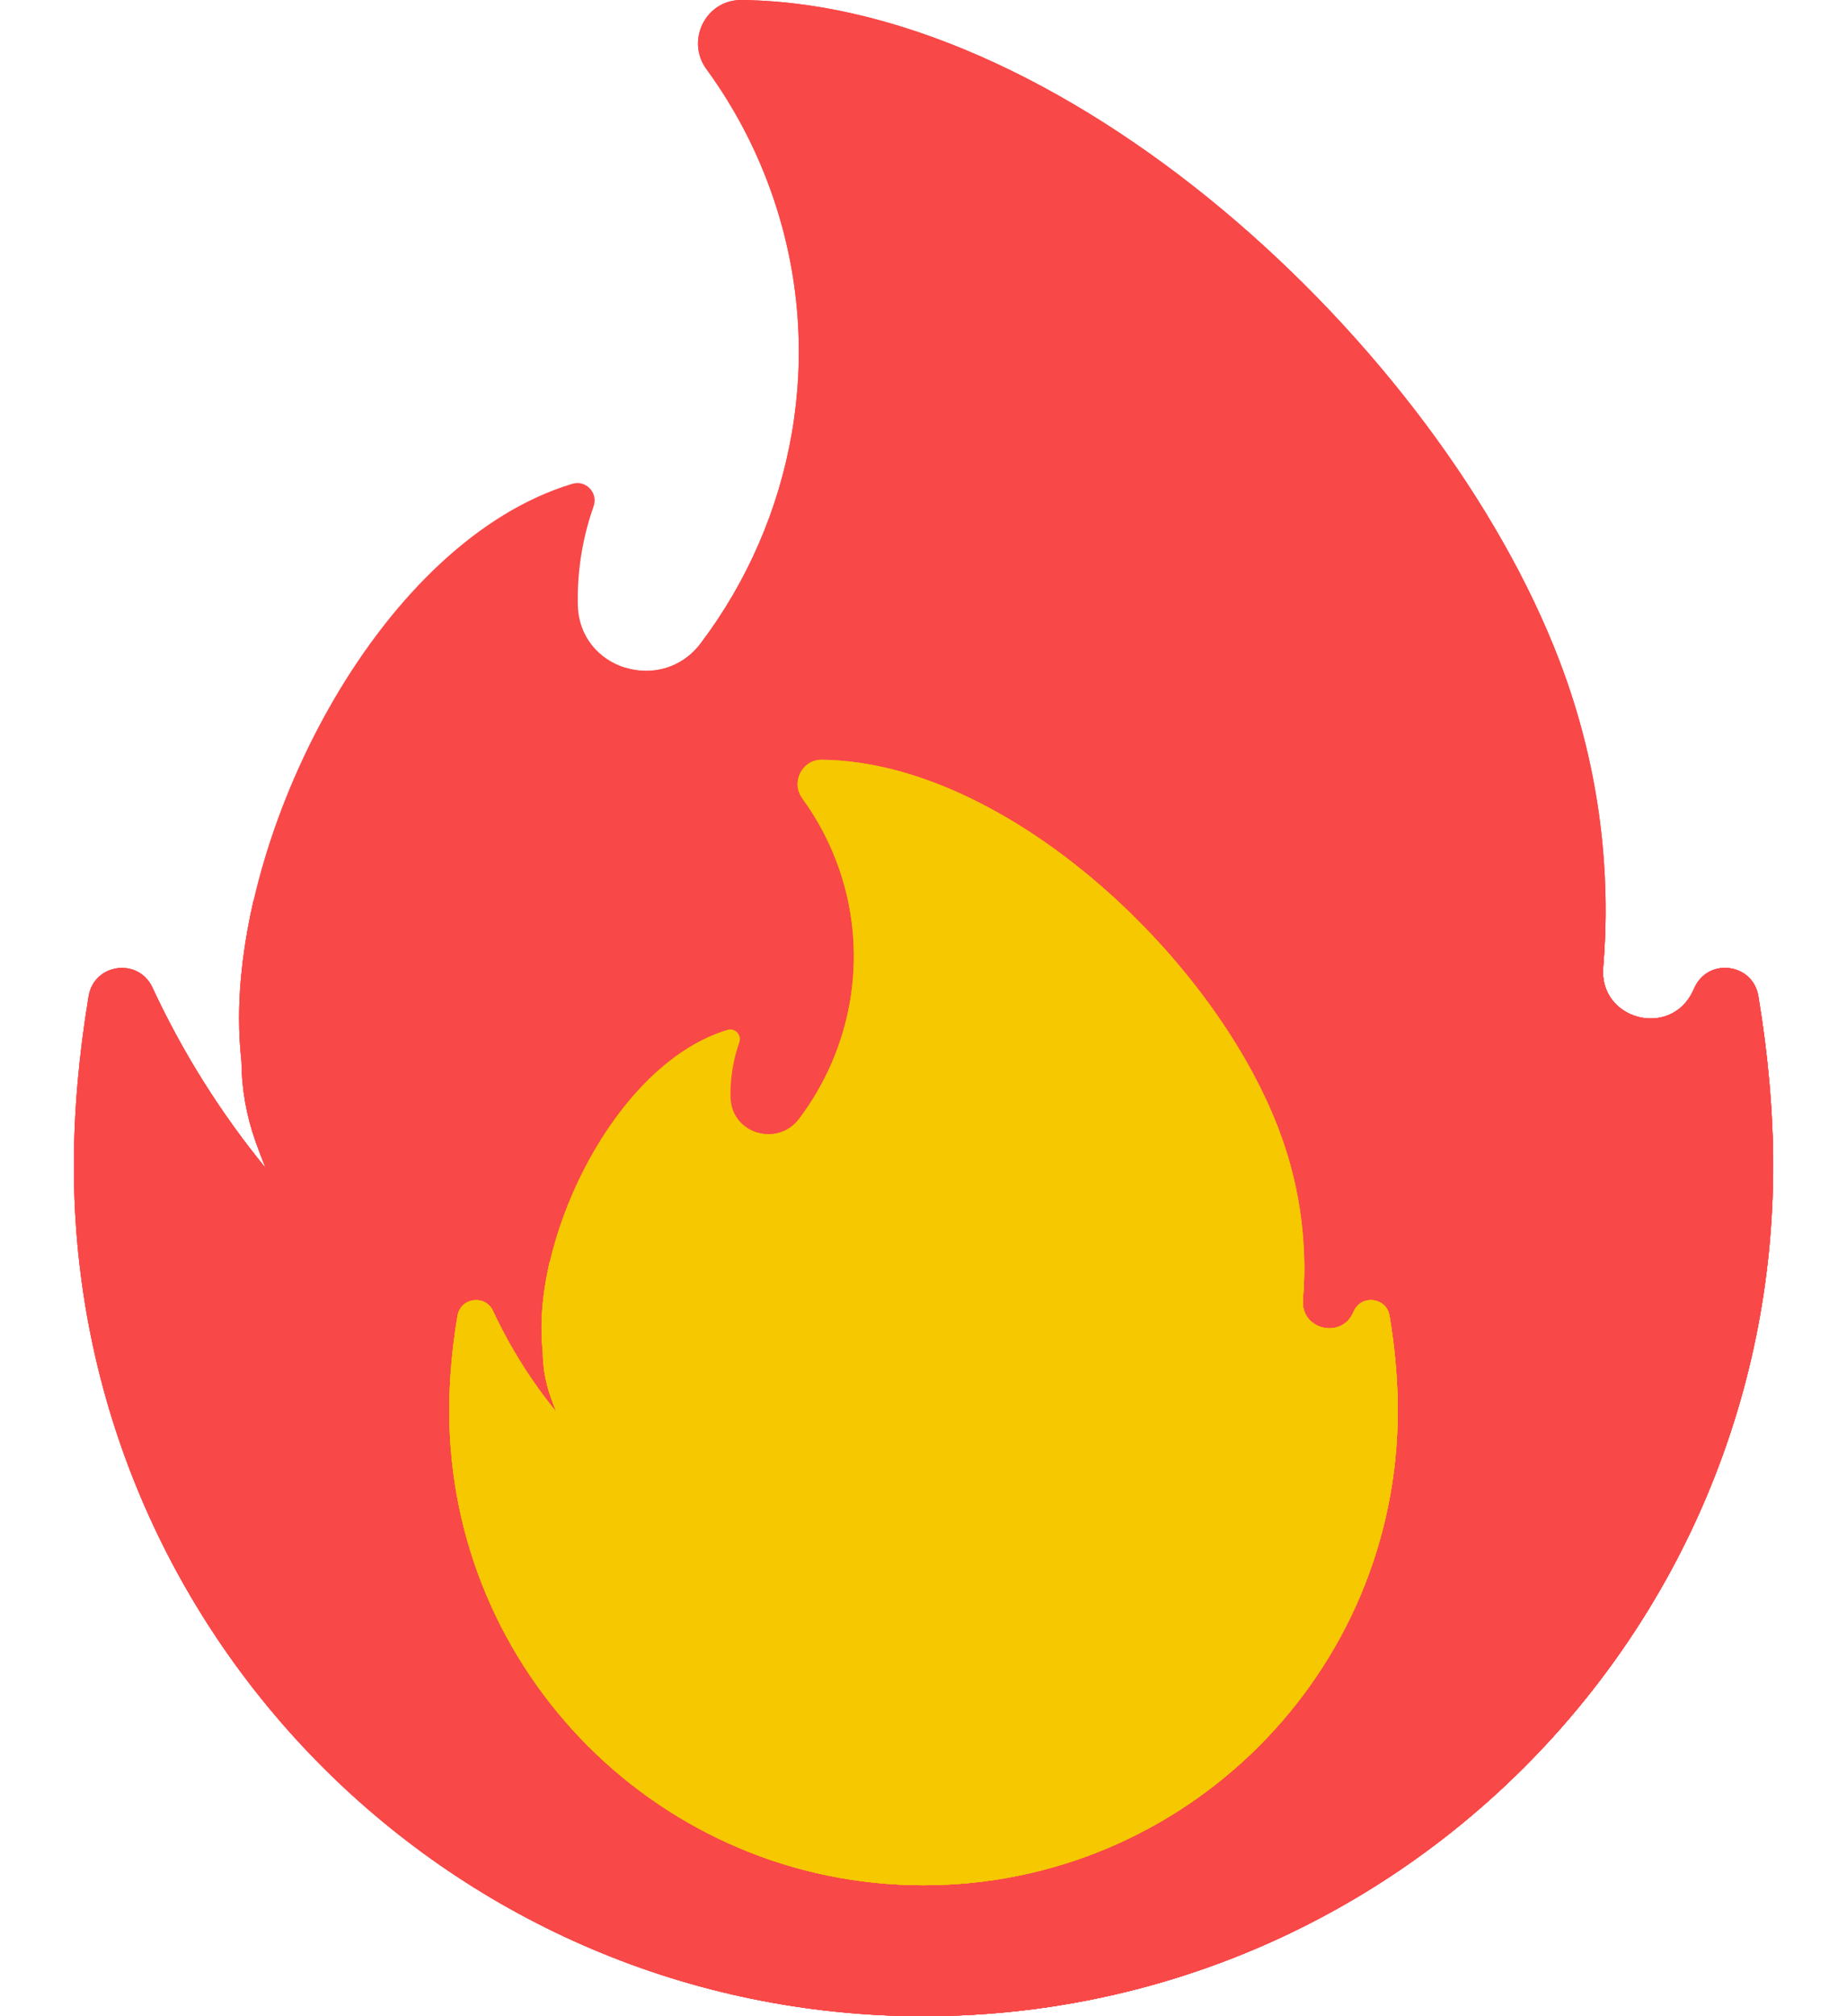 <svg width="22" height="24" viewBox="0 0 22 24" fill="none" xmlns="http://www.w3.org/2000/svg">
<path d="M20.185 11.754C20.178 11.768 20.172 11.783 20.165 11.797C19.898 12.366 19.043 12.14 19.096 11.514C19.192 10.371 19.051 9.189 18.639 8.037C17.301 4.301 12.81 0.046 8.833 3.70753e-05C8.408 -0.005 8.165 0.481 8.415 0.824C8.749 1.281 9.021 1.796 9.213 2.362C9.843 4.217 9.455 6.192 8.345 7.659C7.882 8.271 6.899 7.969 6.883 7.202L6.882 7.185C6.876 6.778 6.943 6.388 7.071 6.026C7.127 5.867 6.979 5.71 6.817 5.759C4.563 6.438 2.848 9.756 2.848 12.123C2.848 12.295 2.858 12.466 2.876 12.634C2.878 12.957 2.934 13.278 3.042 13.582L3.054 13.616C3.089 13.712 3.125 13.808 3.163 13.903C2.626 13.246 2.173 12.525 1.816 11.756C1.649 11.396 1.121 11.467 1.056 11.858C0.94 12.555 0.88 13.234 0.88 13.88C0.88 19.469 5.411 24 11 24C16.59 24 21.121 19.469 21.121 13.88C21.121 13.234 21.06 12.555 20.944 11.858C20.88 11.468 20.352 11.395 20.185 11.754Z" fill="#F94848"/>
<path d="M2.848 12.123C2.848 12.295 2.858 12.466 2.876 12.634C2.878 12.957 2.934 13.278 3.042 13.582L3.054 13.616C3.089 13.712 3.125 13.808 3.163 13.902C2.626 13.246 2.173 12.525 1.816 11.756C1.649 11.396 1.121 11.467 1.056 11.858C0.94 12.555 0.88 13.234 0.88 13.88C0.88 19.469 5.411 24 11 24C16.589 24 21.12 19.469 21.12 13.88C21.12 13.234 21.06 12.555 20.944 11.858C20.88 11.468 20.352 11.395 20.185 11.754C20.178 11.768 20.172 11.783 20.165 11.797C19.898 12.366 19.043 12.14 19.096 11.514C19.118 11.248 19.127 10.982 19.123 10.715H3.021C2.909 11.202 2.848 11.679 2.848 12.123Z" fill="#F94848"/>
<path d="M2.848 12.123C2.848 12.295 2.858 12.466 2.876 12.634C2.878 12.957 2.934 13.278 3.042 13.582L3.054 13.616C3.089 13.712 3.125 13.808 3.163 13.902C2.626 13.246 2.173 12.525 1.816 11.756C1.649 11.396 1.121 11.467 1.056 11.858C0.94 12.555 0.88 13.234 0.88 13.88C0.88 19.469 5.411 24 11 24C16.589 24 21.12 19.469 21.12 13.88C21.12 13.234 21.06 12.555 20.944 11.858C20.88 11.468 20.352 11.395 20.185 11.754C20.178 11.768 20.172 11.783 20.165 11.797C19.898 12.366 19.043 12.14 19.096 11.514C19.118 11.248 19.127 10.982 19.123 10.715H3.021C2.909 11.202 2.848 11.679 2.848 12.123Z" fill="#F94848"/>
<path d="M21.12 13.88C21.12 13.234 21.06 12.555 20.944 11.858C20.88 11.468 20.352 11.395 20.185 11.754C20.178 11.768 20.172 11.783 20.165 11.797C19.898 12.366 19.043 12.14 19.096 11.514C19.192 10.371 19.05 9.189 18.638 8.037C17.301 4.301 12.81 0.046 8.833 3.70753e-05C8.408 -0.005 8.164 0.481 8.415 0.824C8.749 1.281 9.021 1.796 9.213 2.362C9.843 4.217 9.455 6.192 8.345 7.659C8.114 7.964 7.755 8.042 7.45 7.948V23.359C8.555 23.773 9.751 24 11 24C16.589 24 21.12 19.469 21.12 13.88Z" fill="#F94848"/>
<path d="M20.349 17.76L13.77 11.181L7.055 20.835L10.188 23.968C10.456 23.989 10.726 24 11 24C15.215 24 18.827 21.424 20.349 17.76Z" fill="#F94848"/>
<path d="M16.127 15.605C16.123 15.613 16.12 15.621 16.116 15.63C15.967 15.947 15.49 15.821 15.519 15.472C15.573 14.833 15.494 14.173 15.264 13.531C14.517 11.445 12.01 9.07 9.79 9.044C9.553 9.041 9.417 9.313 9.557 9.504C9.748 9.766 9.898 10.055 10.002 10.362C10.354 11.398 10.138 12.5 9.518 13.319C9.259 13.661 8.711 13.492 8.702 13.064L8.701 13.055C8.698 12.835 8.733 12.616 8.806 12.408C8.838 12.319 8.755 12.232 8.665 12.259C7.407 12.638 6.45 14.49 6.45 15.811C6.45 15.907 6.455 16.003 6.465 16.096C6.466 16.277 6.498 16.456 6.558 16.626L6.565 16.645C6.584 16.699 6.604 16.752 6.625 16.805C6.326 16.438 6.073 16.035 5.873 15.606C5.78 15.405 5.485 15.445 5.449 15.664C5.384 16.052 5.351 16.431 5.351 16.792C5.351 19.912 7.88 22.441 11 22.441C14.12 22.441 16.649 19.912 16.649 16.792C16.649 16.431 16.616 16.052 16.551 15.663C16.515 15.446 16.22 15.405 16.127 15.605Z" fill="#F5C800"/>
<path d="M16.649 16.792C16.649 16.431 16.616 16.052 16.551 15.664C16.515 15.446 16.22 15.405 16.127 15.605C16.123 15.613 16.12 15.621 16.116 15.63C15.967 15.947 15.49 15.821 15.519 15.472C15.573 14.833 15.494 14.173 15.264 13.531C14.517 11.445 12.01 9.07 9.79 9.044C9.553 9.041 9.417 9.313 9.557 9.504C9.748 9.766 9.898 10.055 10.002 10.362C10.354 11.398 10.138 12.5 9.518 13.319C9.389 13.489 9.188 13.533 9.018 13.481V22.083C9.635 22.314 10.303 22.441 11 22.441C14.12 22.441 16.649 19.912 16.649 16.792Z" fill="#F5C800"/>
<path d="M6.45 15.811C6.45 15.907 6.455 16.003 6.465 16.096C6.466 16.277 6.498 16.456 6.558 16.626L6.565 16.645C6.584 16.699 6.604 16.752 6.625 16.805C6.326 16.438 6.073 16.035 5.873 15.606C5.78 15.405 5.485 15.445 5.449 15.664C5.384 16.052 5.351 16.431 5.351 16.792C5.351 19.912 7.88 22.441 11 22.441C14.12 22.441 16.649 19.912 16.649 16.792C16.649 16.431 16.616 16.052 16.551 15.663C16.515 15.446 16.22 15.405 16.127 15.605C16.123 15.613 16.12 15.621 16.116 15.63C15.967 15.947 15.49 15.821 15.519 15.472C15.531 15.324 15.537 15.175 15.534 15.025H6.546C6.483 15.297 6.45 15.563 6.45 15.811Z" fill="#F5C800"/>
<path d="M6.45 15.811C6.45 15.907 6.455 16.003 6.465 16.096C6.466 16.277 6.498 16.456 6.558 16.626L6.565 16.645C6.584 16.699 6.604 16.752 6.625 16.805C6.326 16.438 6.073 16.035 5.873 15.606C5.78 15.405 5.485 15.445 5.449 15.664C5.384 16.052 5.351 16.431 5.351 16.792C5.351 19.912 7.88 22.441 11 22.441C14.12 22.441 16.649 19.912 16.649 16.792C16.649 16.431 16.616 16.052 16.551 15.663C16.515 15.446 16.22 15.405 16.127 15.605C16.123 15.613 16.12 15.621 16.116 15.63C15.967 15.947 15.49 15.821 15.519 15.472C15.531 15.324 15.537 15.175 15.534 15.025H6.546C6.483 15.297 6.45 15.563 6.45 15.811Z" fill="#F5C800"/>
</svg>
